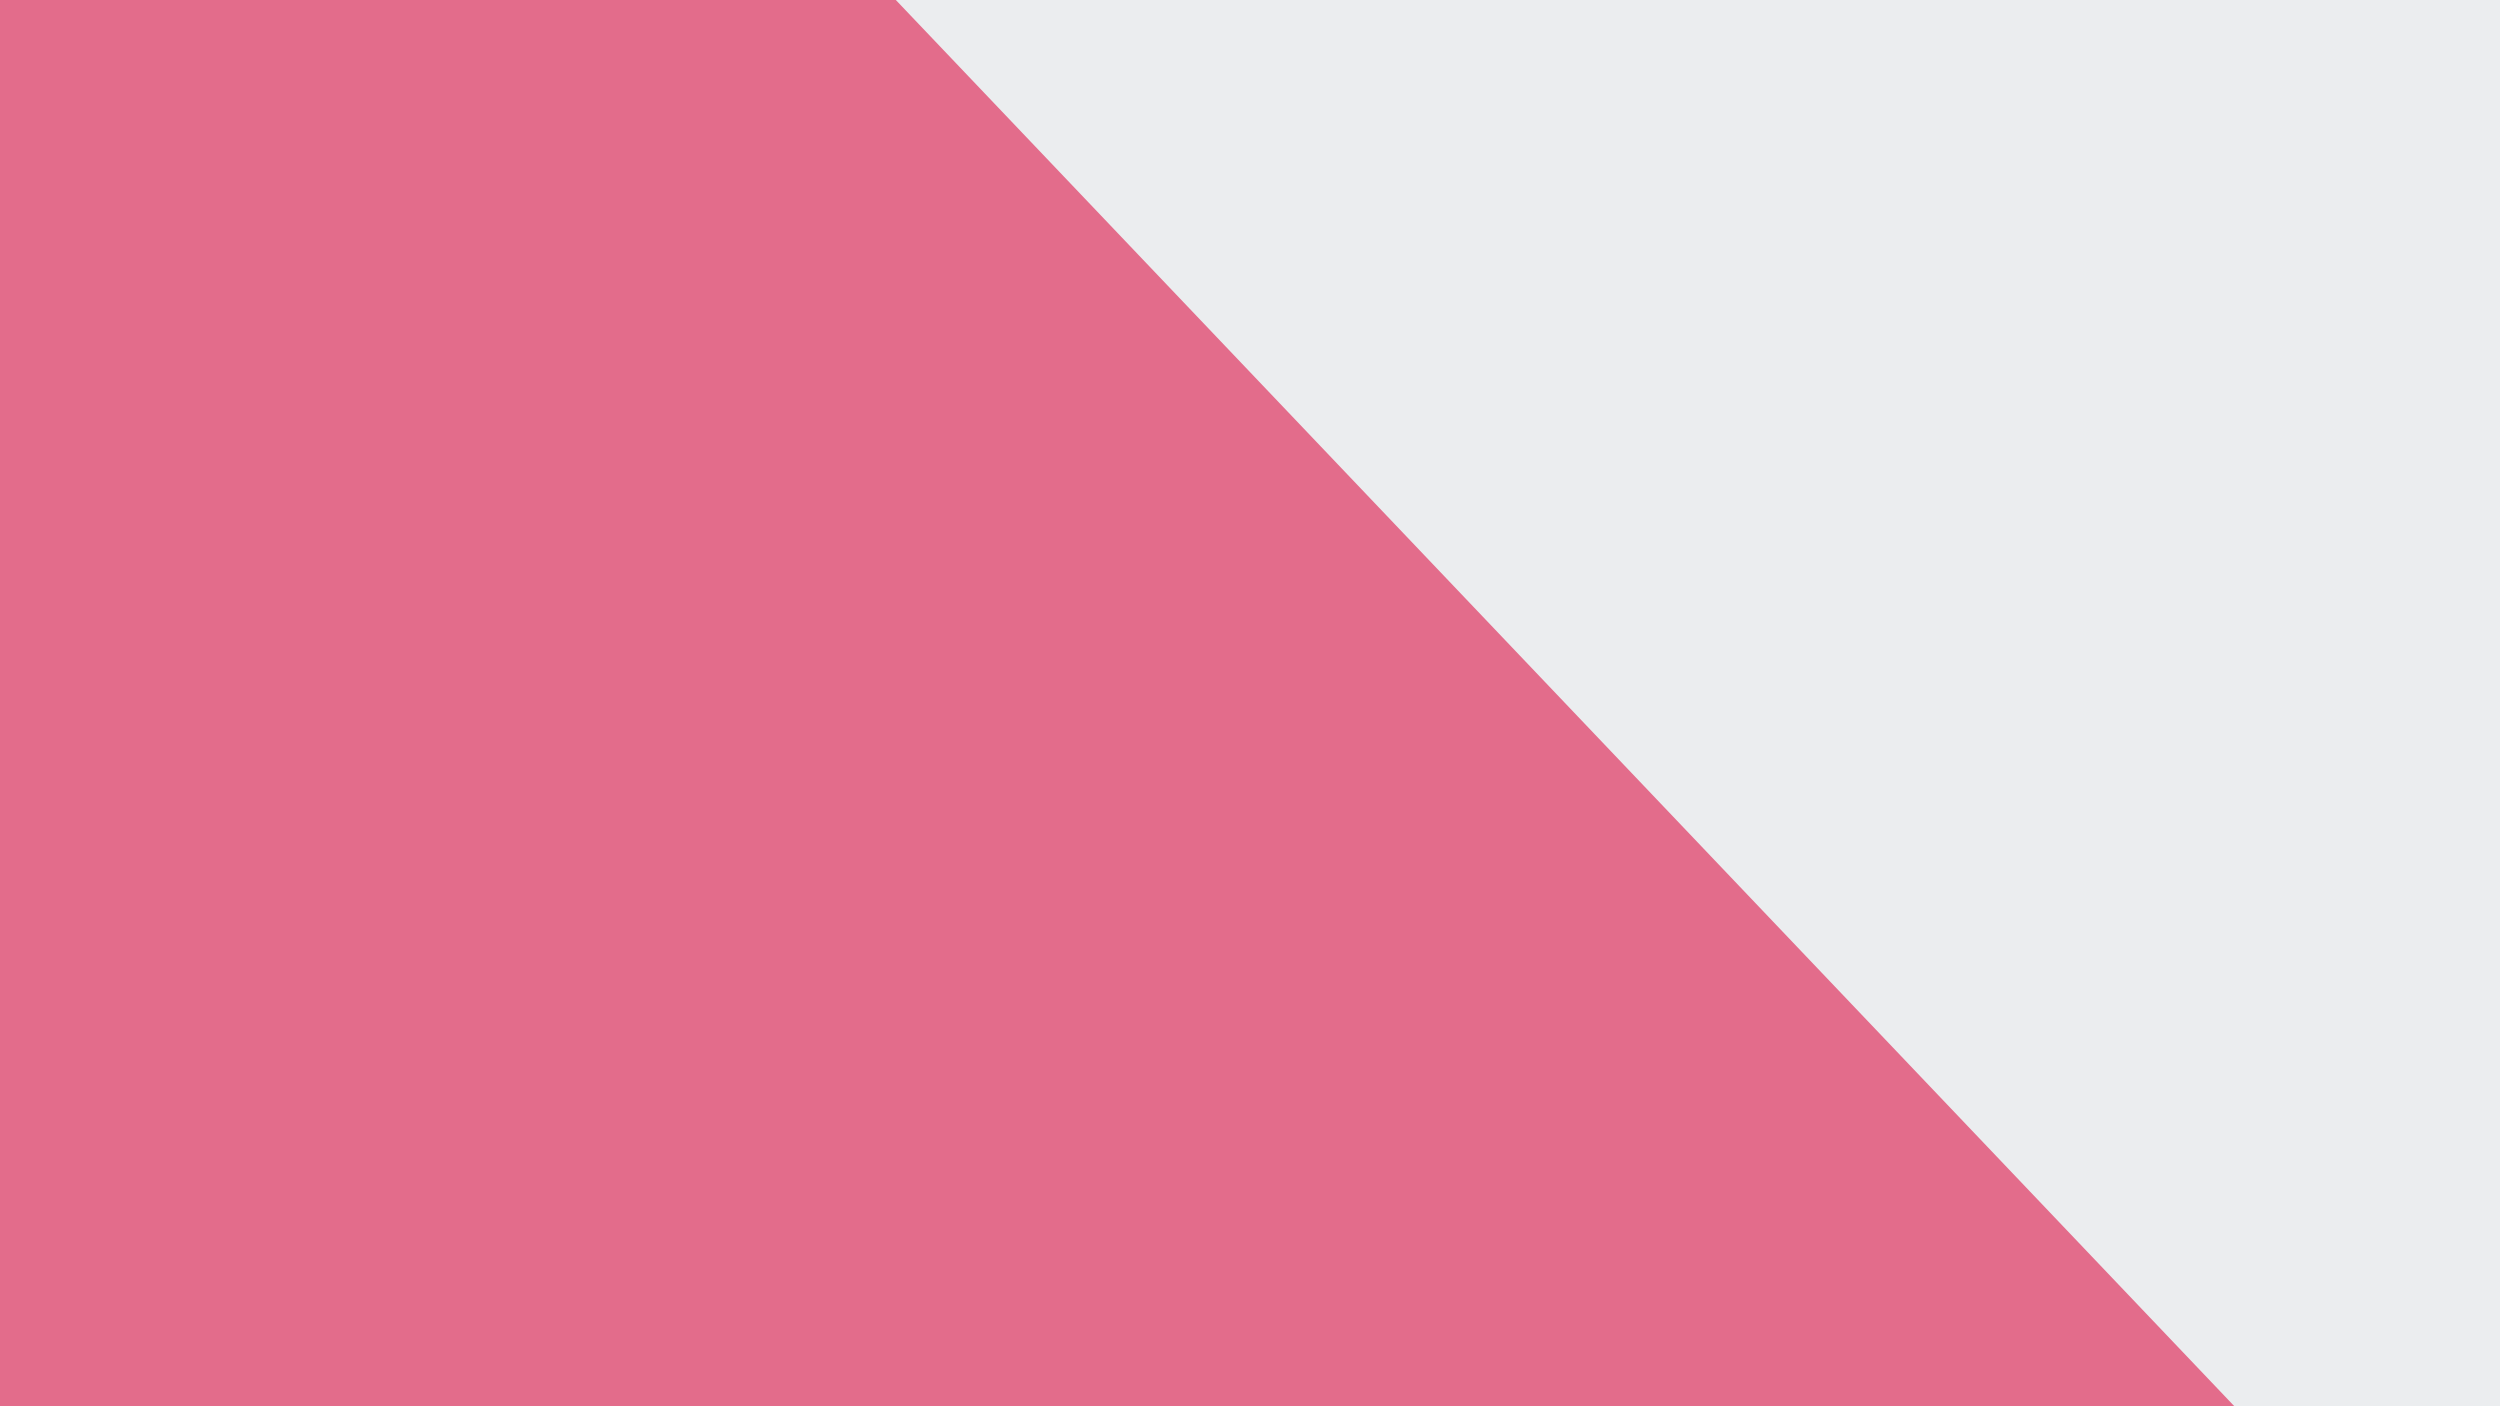 <svg id="visual" viewBox="0 0 960 540" width="960" height="540" xmlns="http://www.w3.org/2000/svg" xmlns:xlink="http://www.w3.org/1999/xlink" version="1.1"><rect x="0" y="0" width="960" height="540" fill="#ebedef"></rect><path d="M344 0L858 540L0 540L0 0Z" fill="#e36c8b" stroke-linecap="square" stroke-linejoin="bevel"></path></svg>